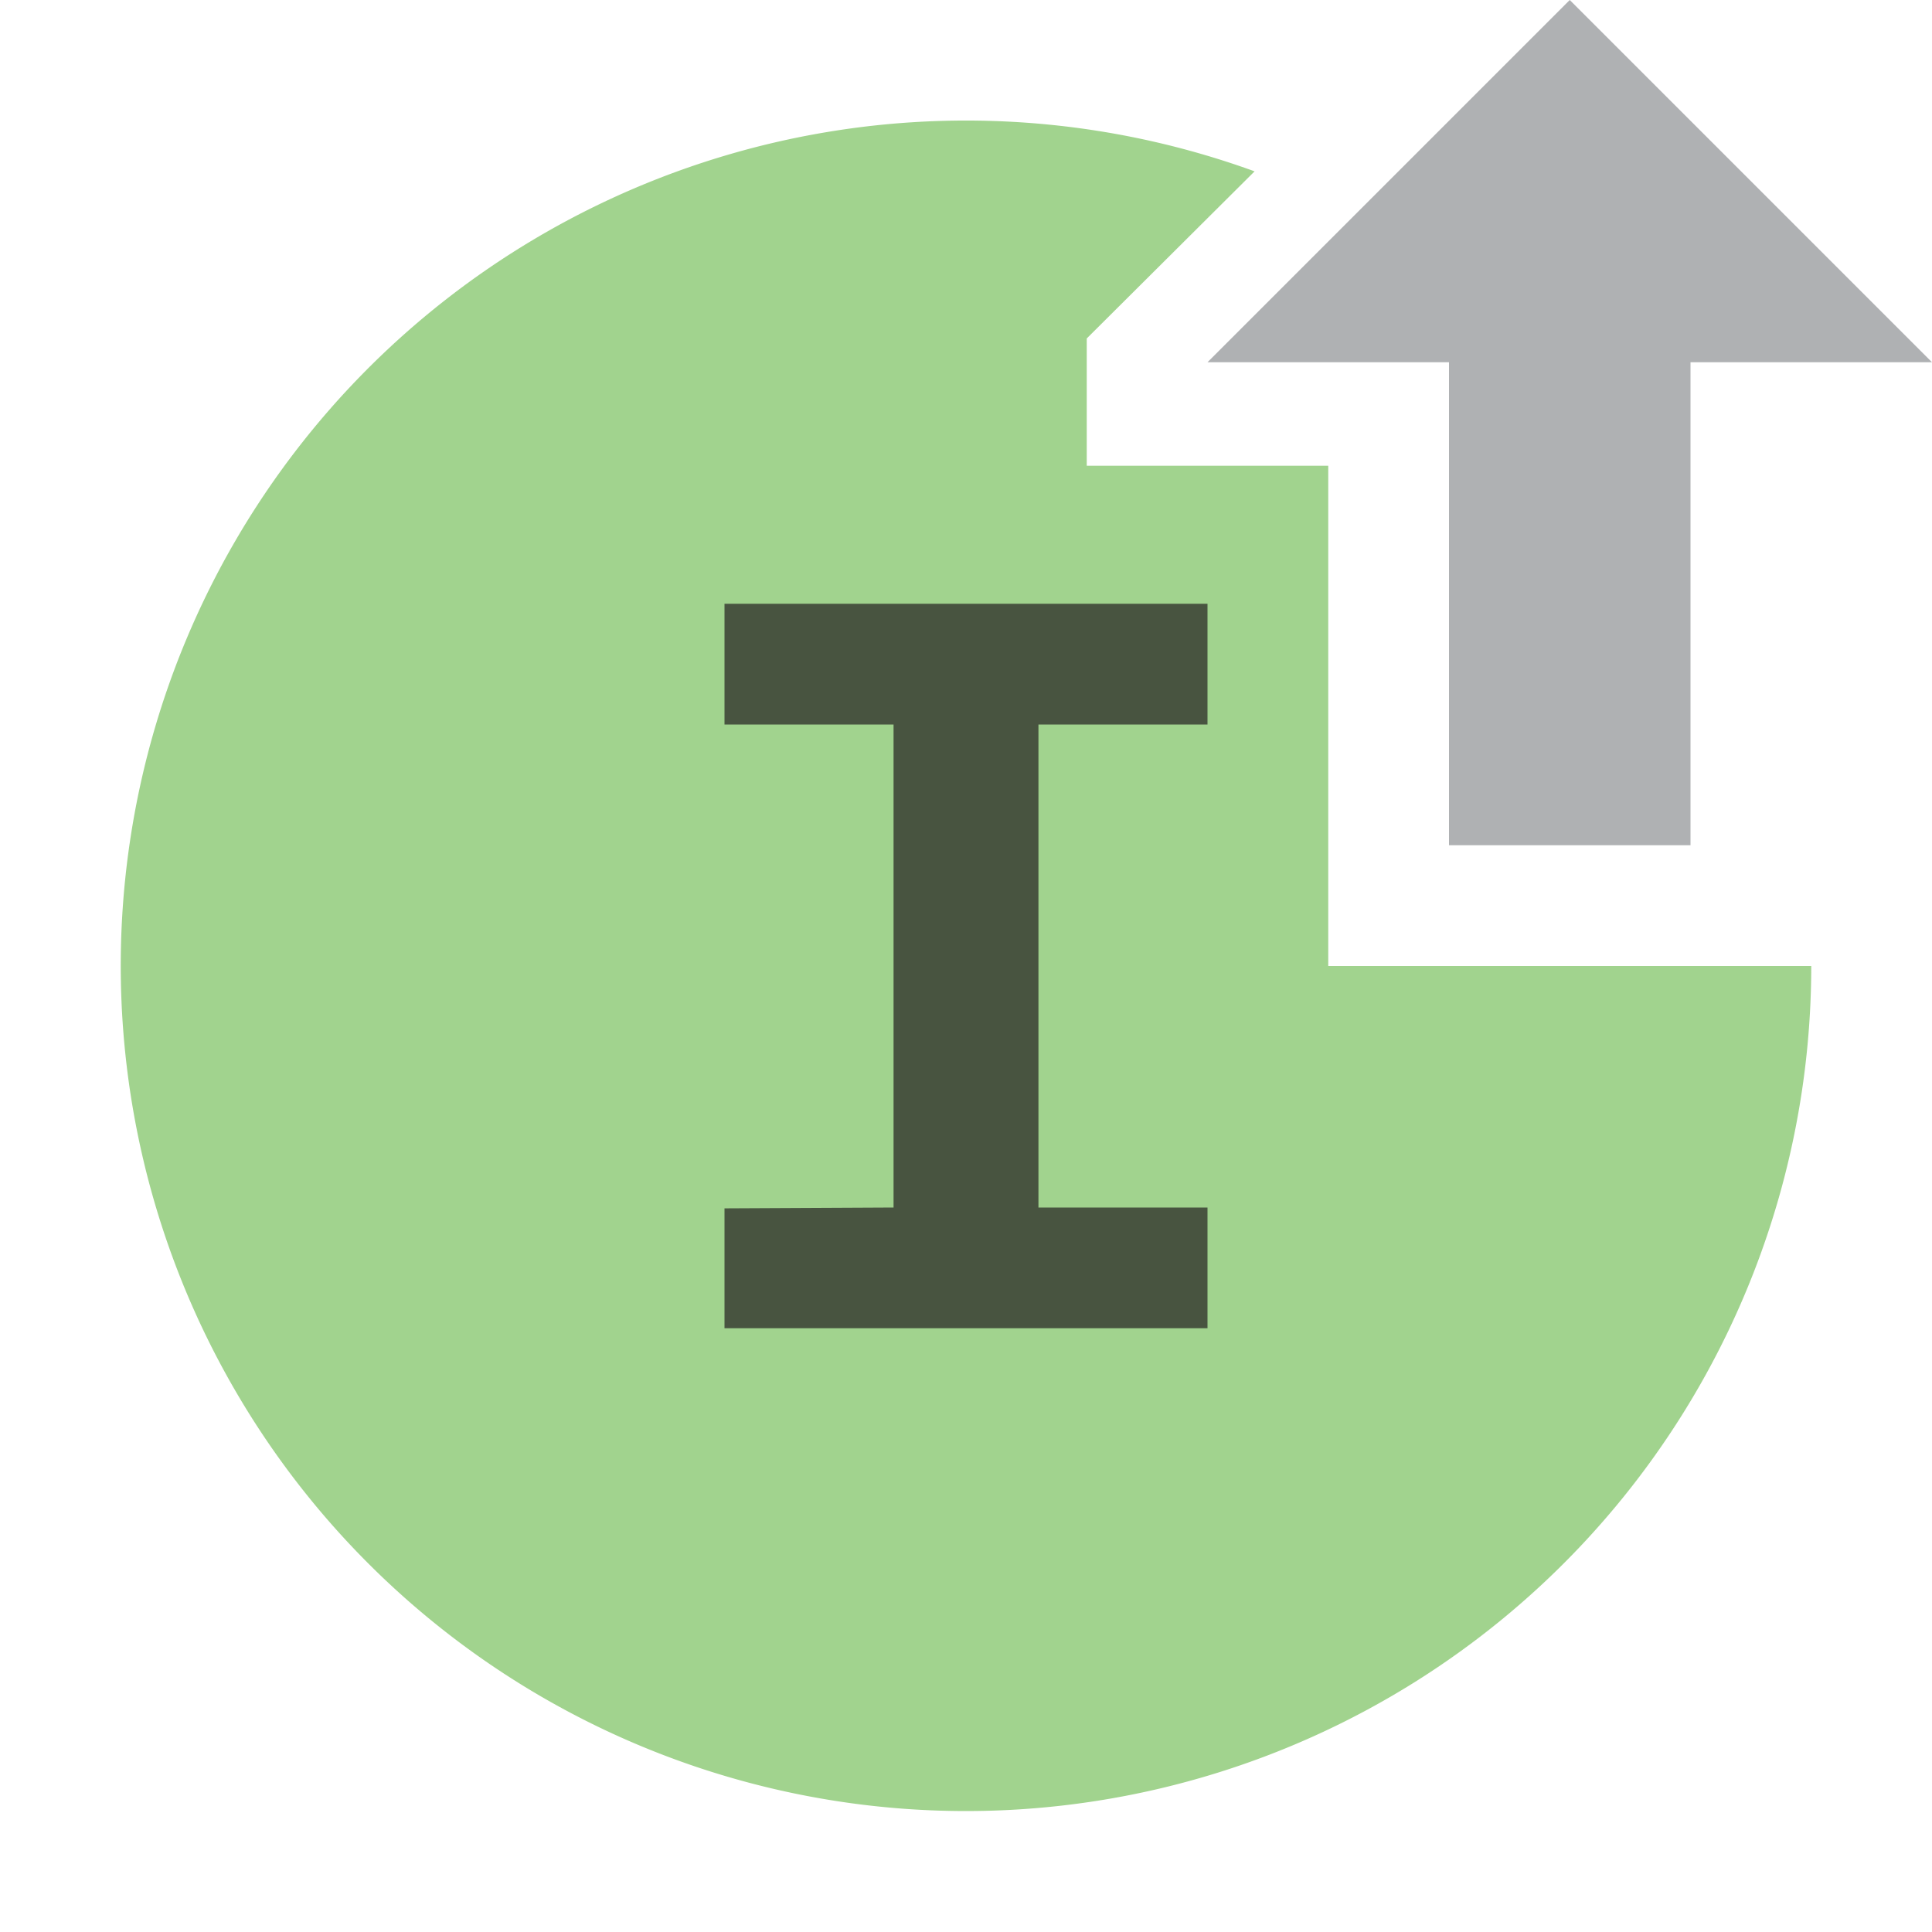 <svg xmlns="http://www.w3.org/2000/svg" width="16" height="16" viewBox="0 0 16 16"><rect id="frame" width="16" height="16" fill="none"/><g fill="none" fill-rule="evenodd"><path fill="#62B543" fill-opacity=".6" d="M10.39 1.419L9 2.803v1.054h2V8h4a7 7 0 1 1-4.61-6.581z"/><path fill="#231F20" fill-rule="nonzero" opacity=".7" d="M8.6 10V6H10V5H6v1h1.4v4l-1.4.007V11h4v-1z"/><path fill="#AFB1B3" d="M14 3h2l-3-3-3 3h2v4h2V3z"/></g></svg>